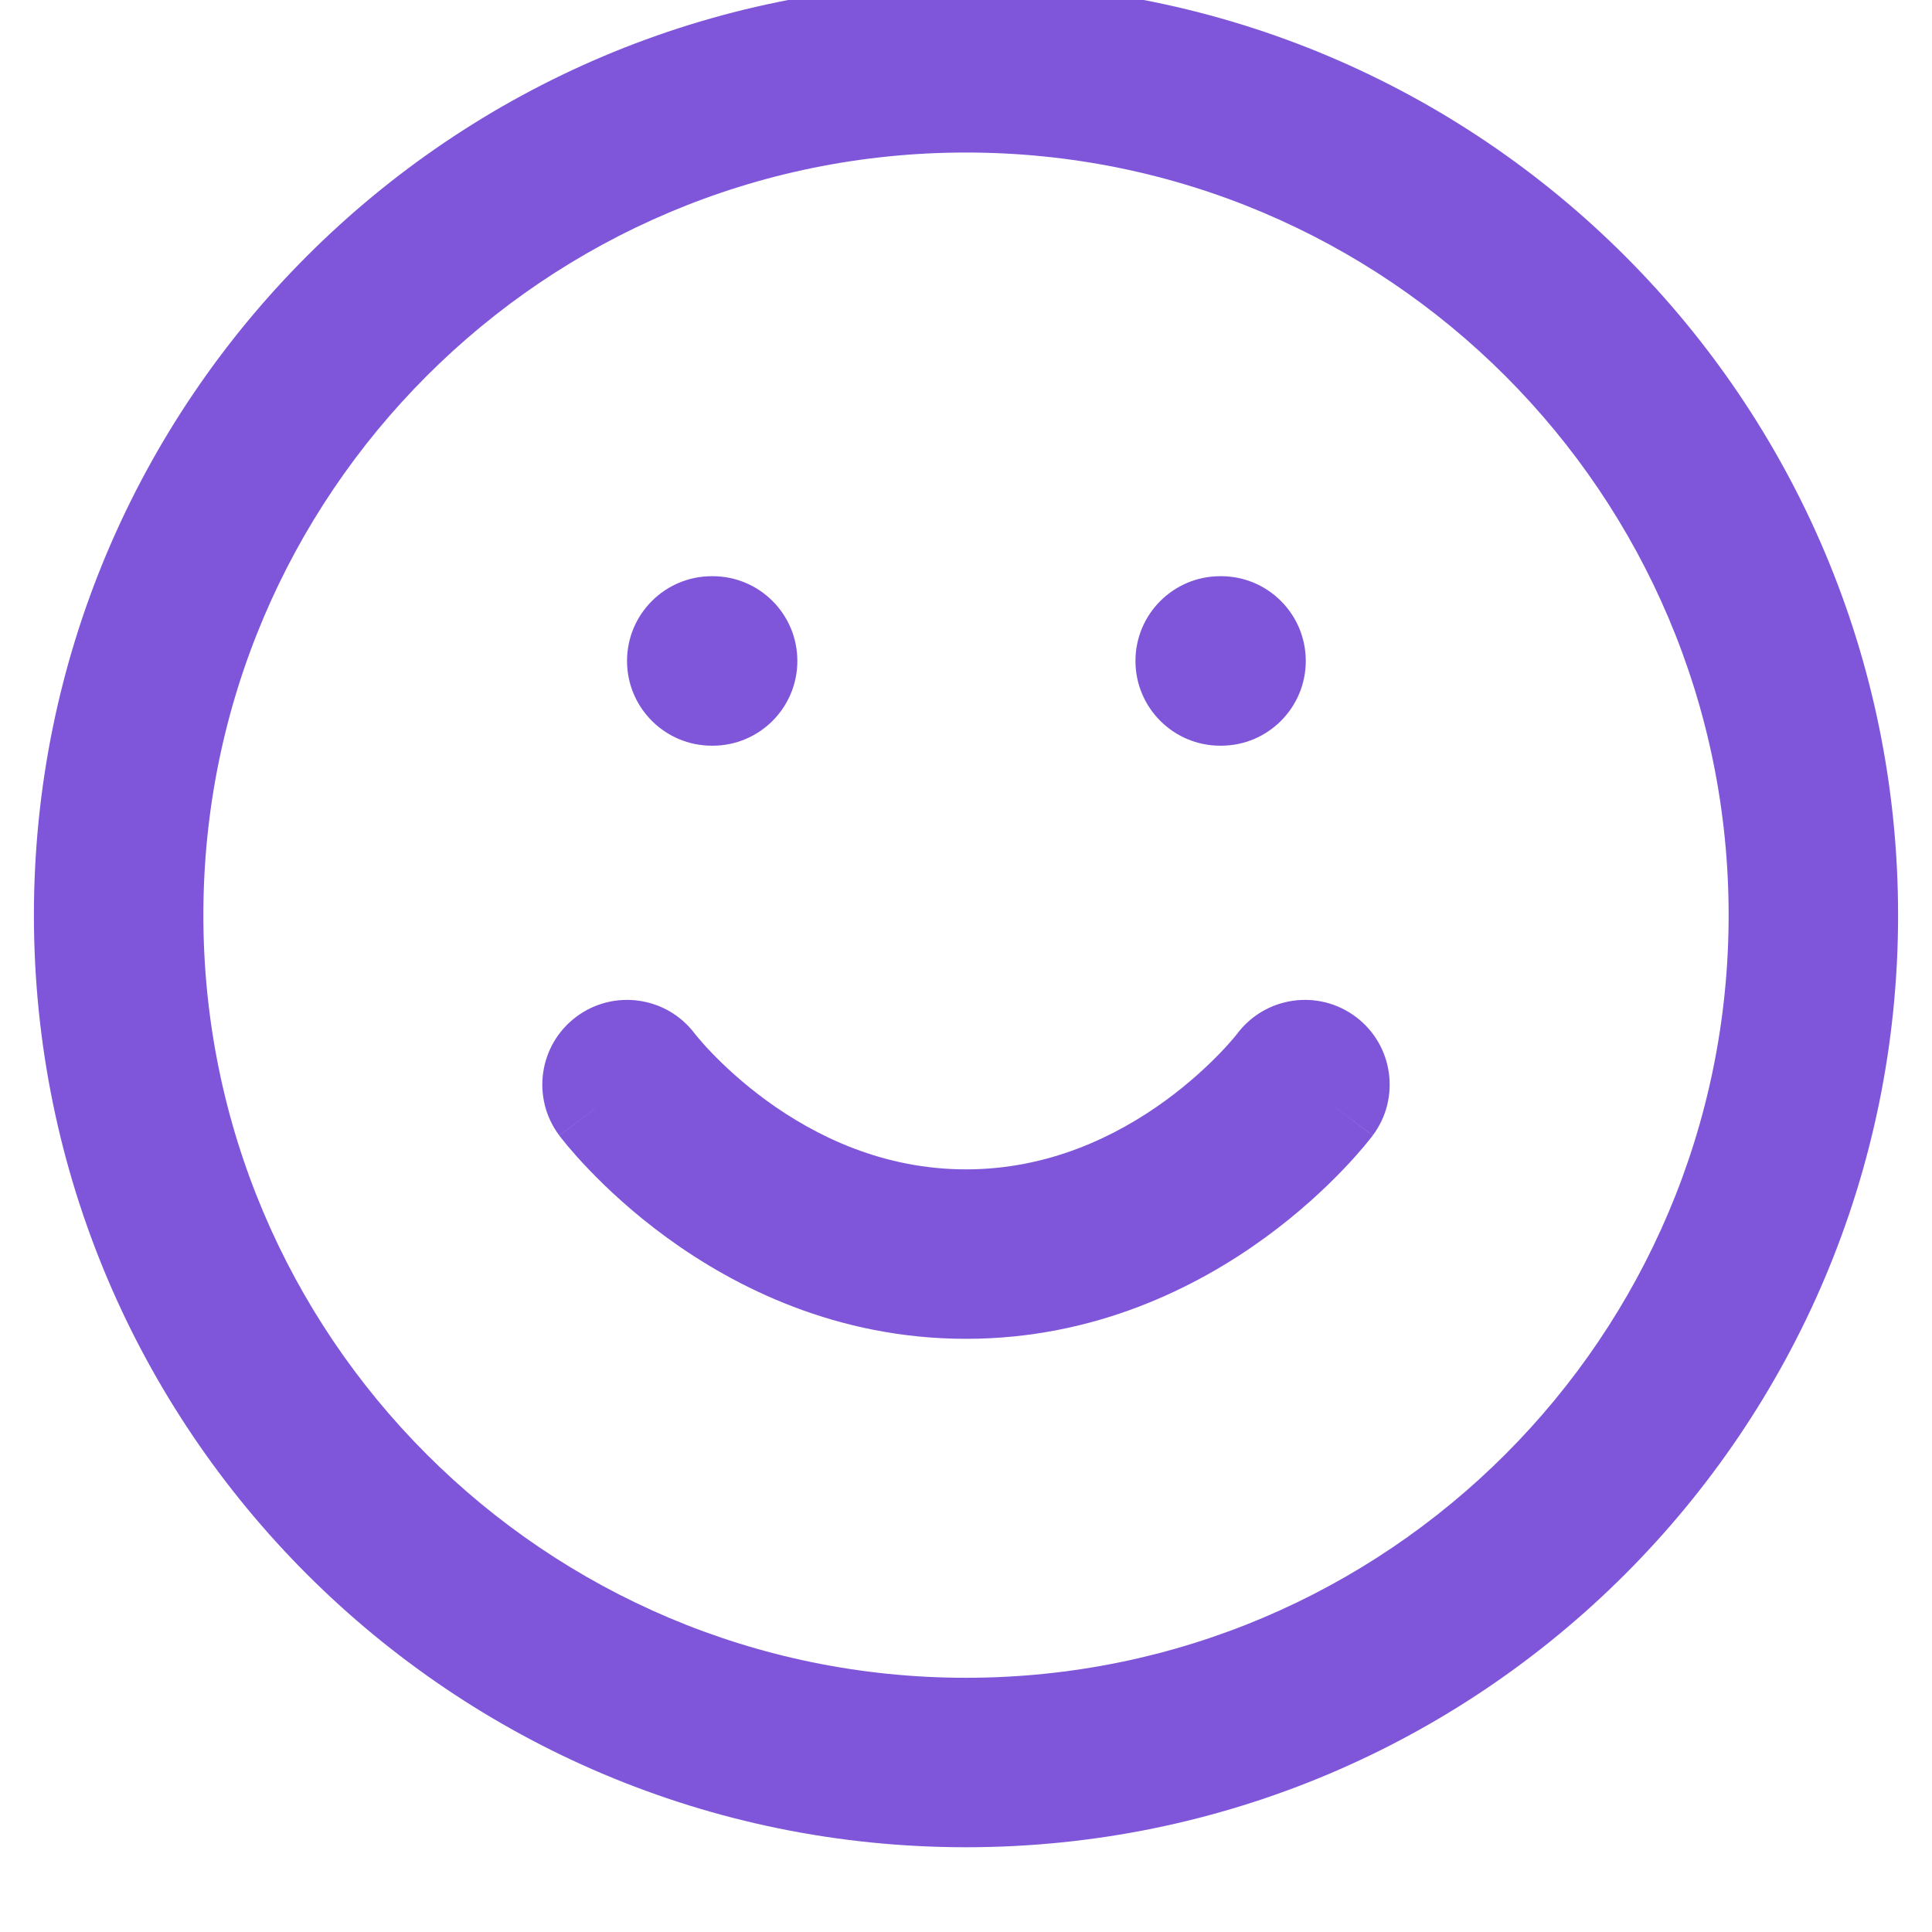<svg width="38" height="38" viewBox="0 0 38 38" fill="none" xmlns="http://www.w3.org/2000/svg" xmlns:xlink="http://www.w3.org/1999/xlink">
<path d="M13.667,20.333C13.114,19.597 12.07,19.448 11.333,20C10.597,20.552 10.448,21.597 11,22.333L13.667,20.333ZM27,22.333C27.552,21.597 27.403,20.552 26.667,20C25.93,19.448 24.886,19.597 24.333,20.333L27,22.333ZM14,11.333C13.08,11.333 12.333,12.079 12.333,13C12.333,13.92 13.08,14.667 14,14.667L14,11.333ZM14.017,14.667C14.937,14.667 15.683,13.92 15.683,13C15.683,12.079 14.937,11.333 14.017,11.333L14.017,14.667ZM24,11.333C23.08,11.333 22.333,12.079 22.333,13C22.333,13.92 23.08,14.667 24,14.667L24,11.333ZM24.017,14.667C24.937,14.667 25.683,13.92 25.683,13C25.683,12.079 24.937,11.333 24.017,11.333L24.017,14.667ZM34,18C34,26.284 27.284,33 19,33L19,36.333C29.125,36.333 37.333,28.125 37.333,18L34,18ZM19,33C10.716,33 4,26.284 4,18L0.667,18C0.667,28.125 8.875,36.333 19,36.333L19,33ZM4,18C4,9.716 10.716,3 19,3L19,-0.333C8.875,-0.333 0.667,7.875 0.667,18L4,18ZM19,3C27.284,3 34,9.716 34,18L37.333,18C37.333,7.875 29.125,-0.333 19,-0.333L19,3ZM12.333,21.333C11,22.333 11,22.334 11.001,22.334C11.001,22.334 11.001,22.335 11.002,22.335C11.002,22.336 11.003,22.337 11.004,22.338C11.005,22.34 11.007,22.342 11.008,22.344C11.012,22.348 11.016,22.354 11.02,22.36C11.03,22.372 11.041,22.387 11.056,22.405C11.084,22.441 11.123,22.49 11.172,22.548C11.27,22.664 11.408,22.822 11.586,23.007C11.939,23.376 12.456,23.862 13.124,24.348C14.454,25.315 16.457,26.333 19,26.333L19,23C17.376,23 16.046,22.351 15.084,21.652C14.607,21.305 14.238,20.957 13.992,20.701C13.87,20.574 13.781,20.471 13.726,20.405C13.698,20.372 13.679,20.349 13.669,20.336C13.664,20.33 13.662,20.326 13.661,20.326C13.661,20.326 13.661,20.326 13.662,20.327C13.663,20.328 13.663,20.329 13.664,20.33C13.664,20.33 13.665,20.331 13.665,20.331C13.665,20.332 13.666,20.332 13.666,20.332C13.666,20.333 13.667,20.333 12.333,21.333ZM19,26.333C21.543,26.333 23.546,25.315 24.876,24.348C25.544,23.862 26.061,23.376 26.414,23.007C26.592,22.822 26.73,22.664 26.828,22.548C26.877,22.49 26.916,22.441 26.944,22.405C26.959,22.387 26.971,22.372 26.98,22.36C26.985,22.354 26.989,22.348 26.992,22.344C26.994,22.342 26.995,22.34 26.996,22.338C26.997,22.337 26.998,22.336 26.998,22.335C26.999,22.335 26.999,22.334 26.999,22.334C27,22.334 27,22.333 25.667,21.333C24.333,20.333 24.334,20.333 24.334,20.332C24.334,20.332 24.335,20.332 24.335,20.331C24.335,20.331 24.336,20.33 24.336,20.33C24.337,20.329 24.337,20.328 24.338,20.327C24.339,20.326 24.339,20.326 24.339,20.326C24.339,20.326 24.336,20.33 24.331,20.336C24.321,20.349 24.302,20.372 24.275,20.405C24.219,20.471 24.13,20.574 24.008,20.701C23.762,20.957 23.393,21.305 22.916,21.652C21.954,22.351 20.624,23 19,23L19,26.333ZM14,14.667L14.017,14.667L14.017,11.333L14,11.333L14,14.667ZM24,14.667L24.017,14.667L24.017,11.333L24,11.333L24,14.667Z" fill="#7F56D9"/>
</svg>
